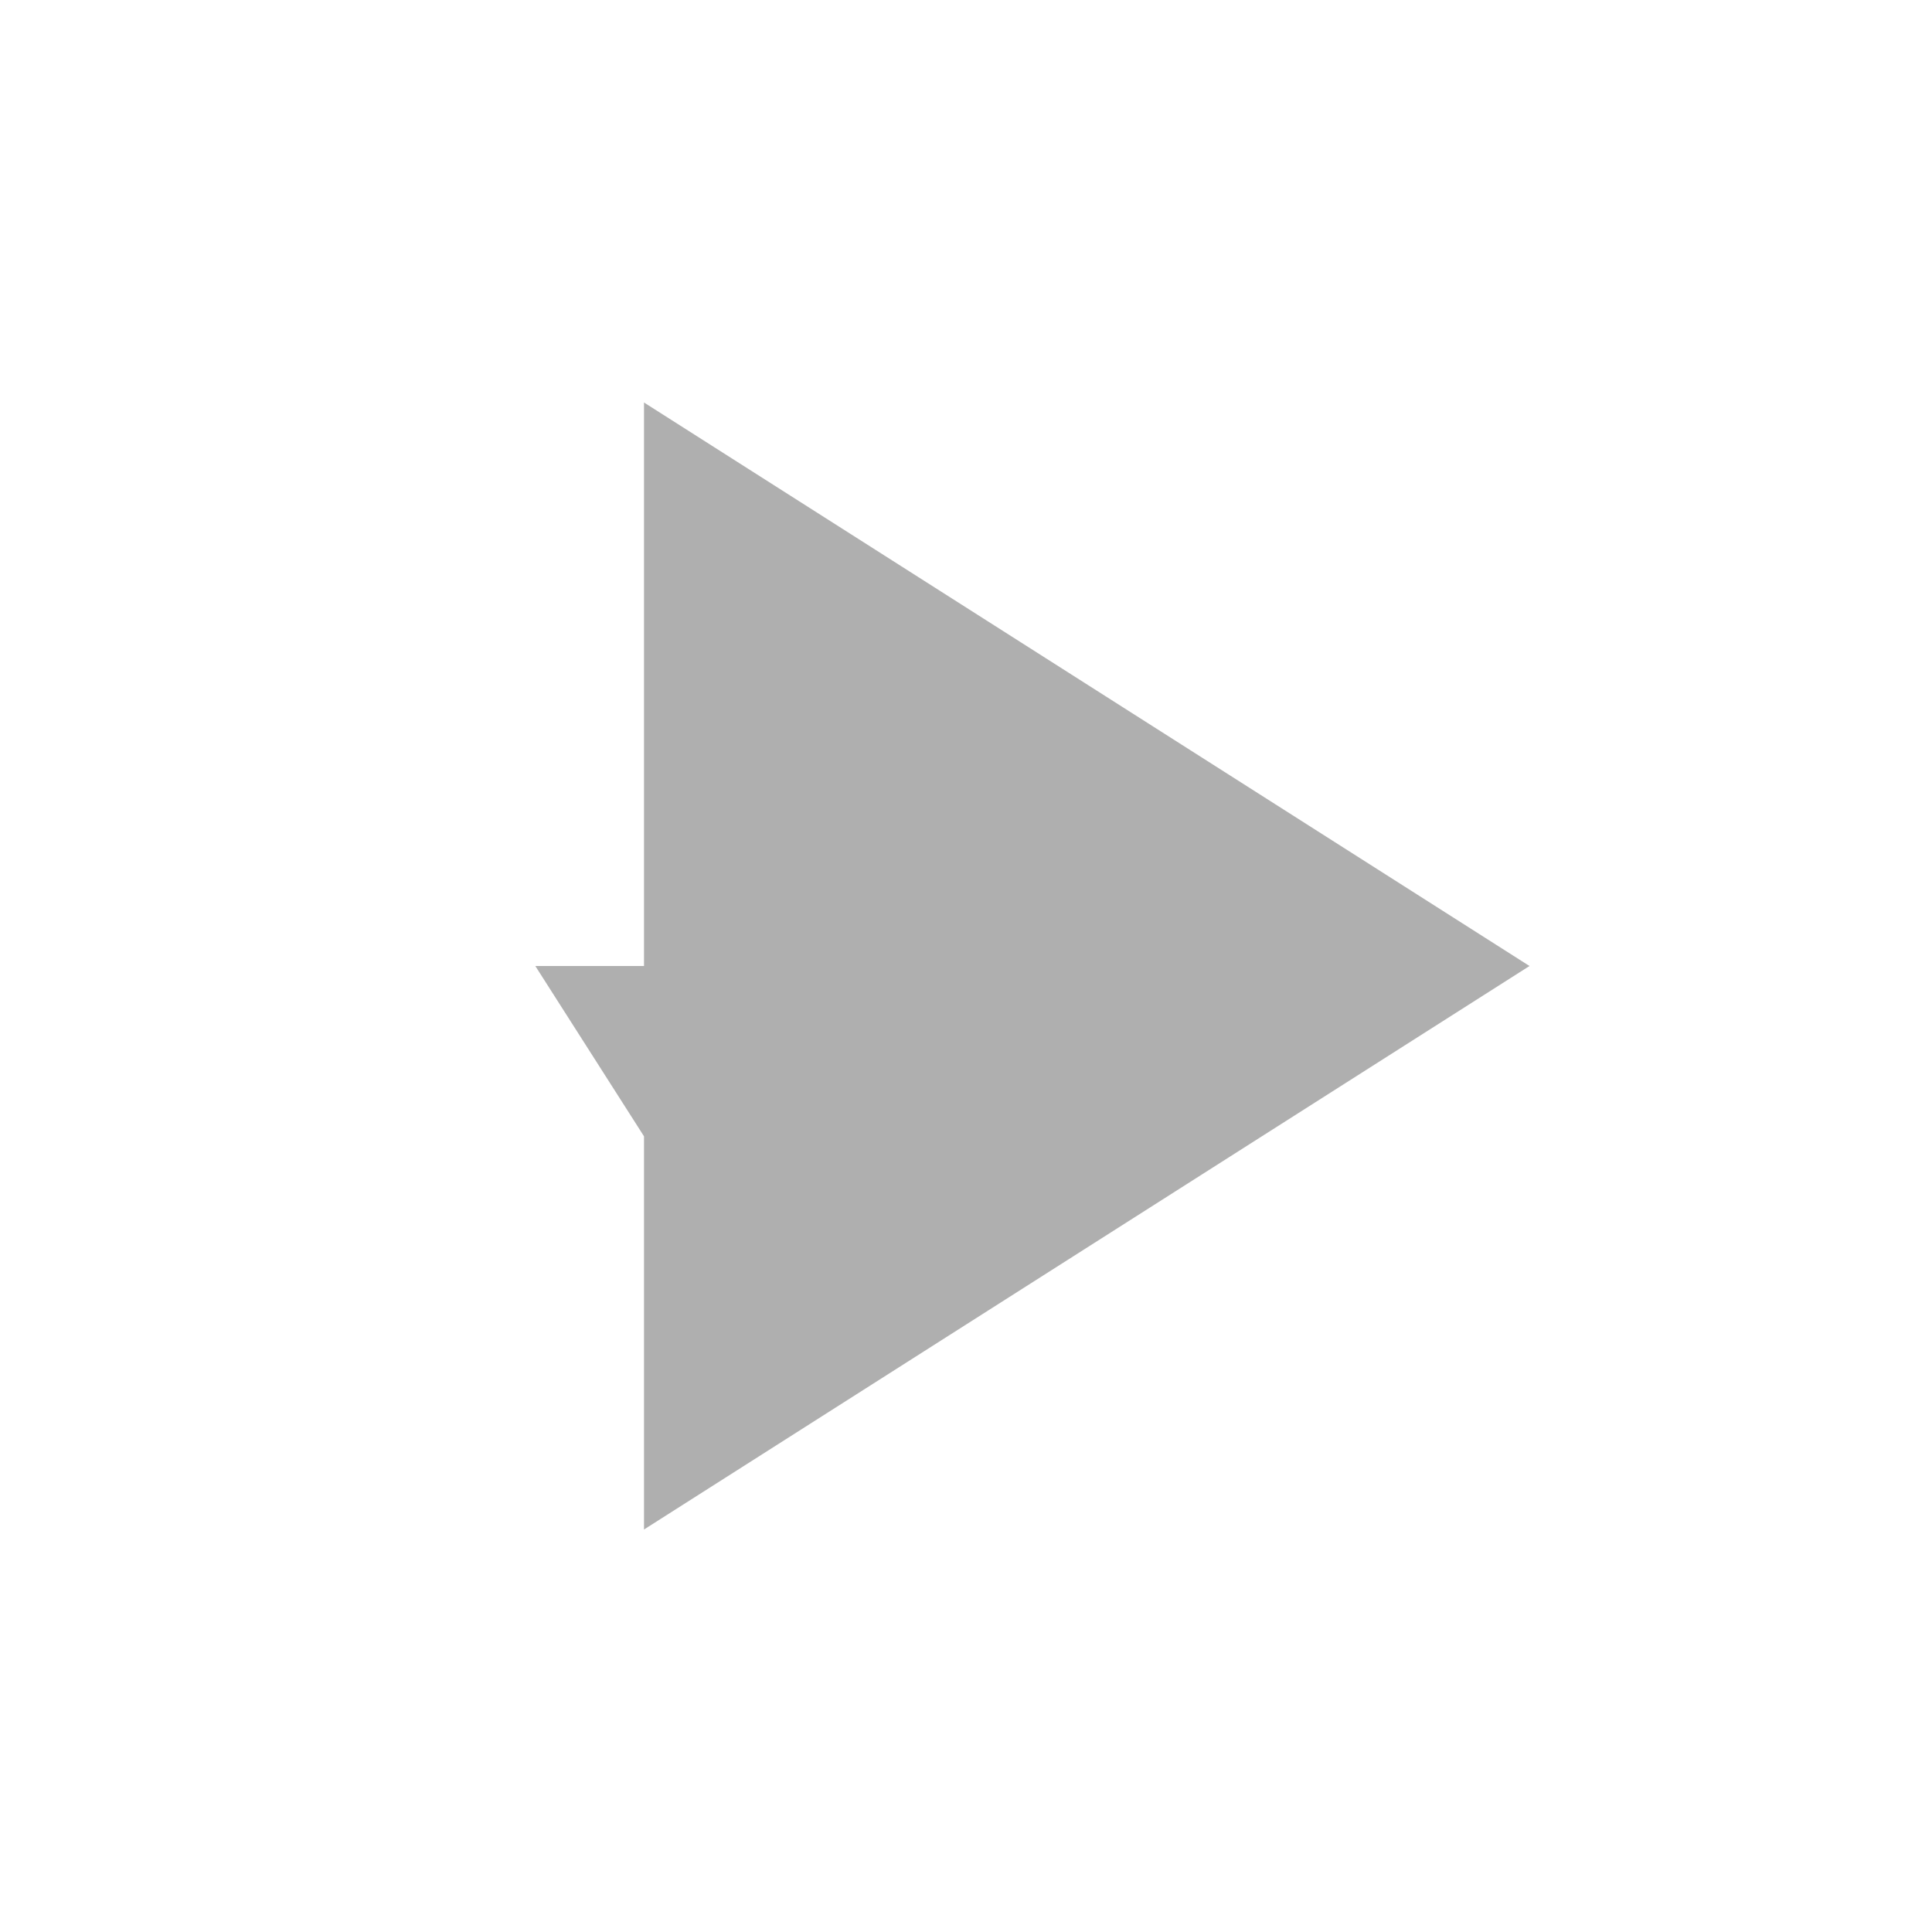 <svg xmlns="http://www.w3.org/2000/svg" height="24px" viewBox="0 -960 960 960" width="24px" fill="#afafaf" background="#afafaf"><path d="M320-200v-560l440 280-440 280Zm80-280Zm0 210-134-210-134v268Z"/></svg>